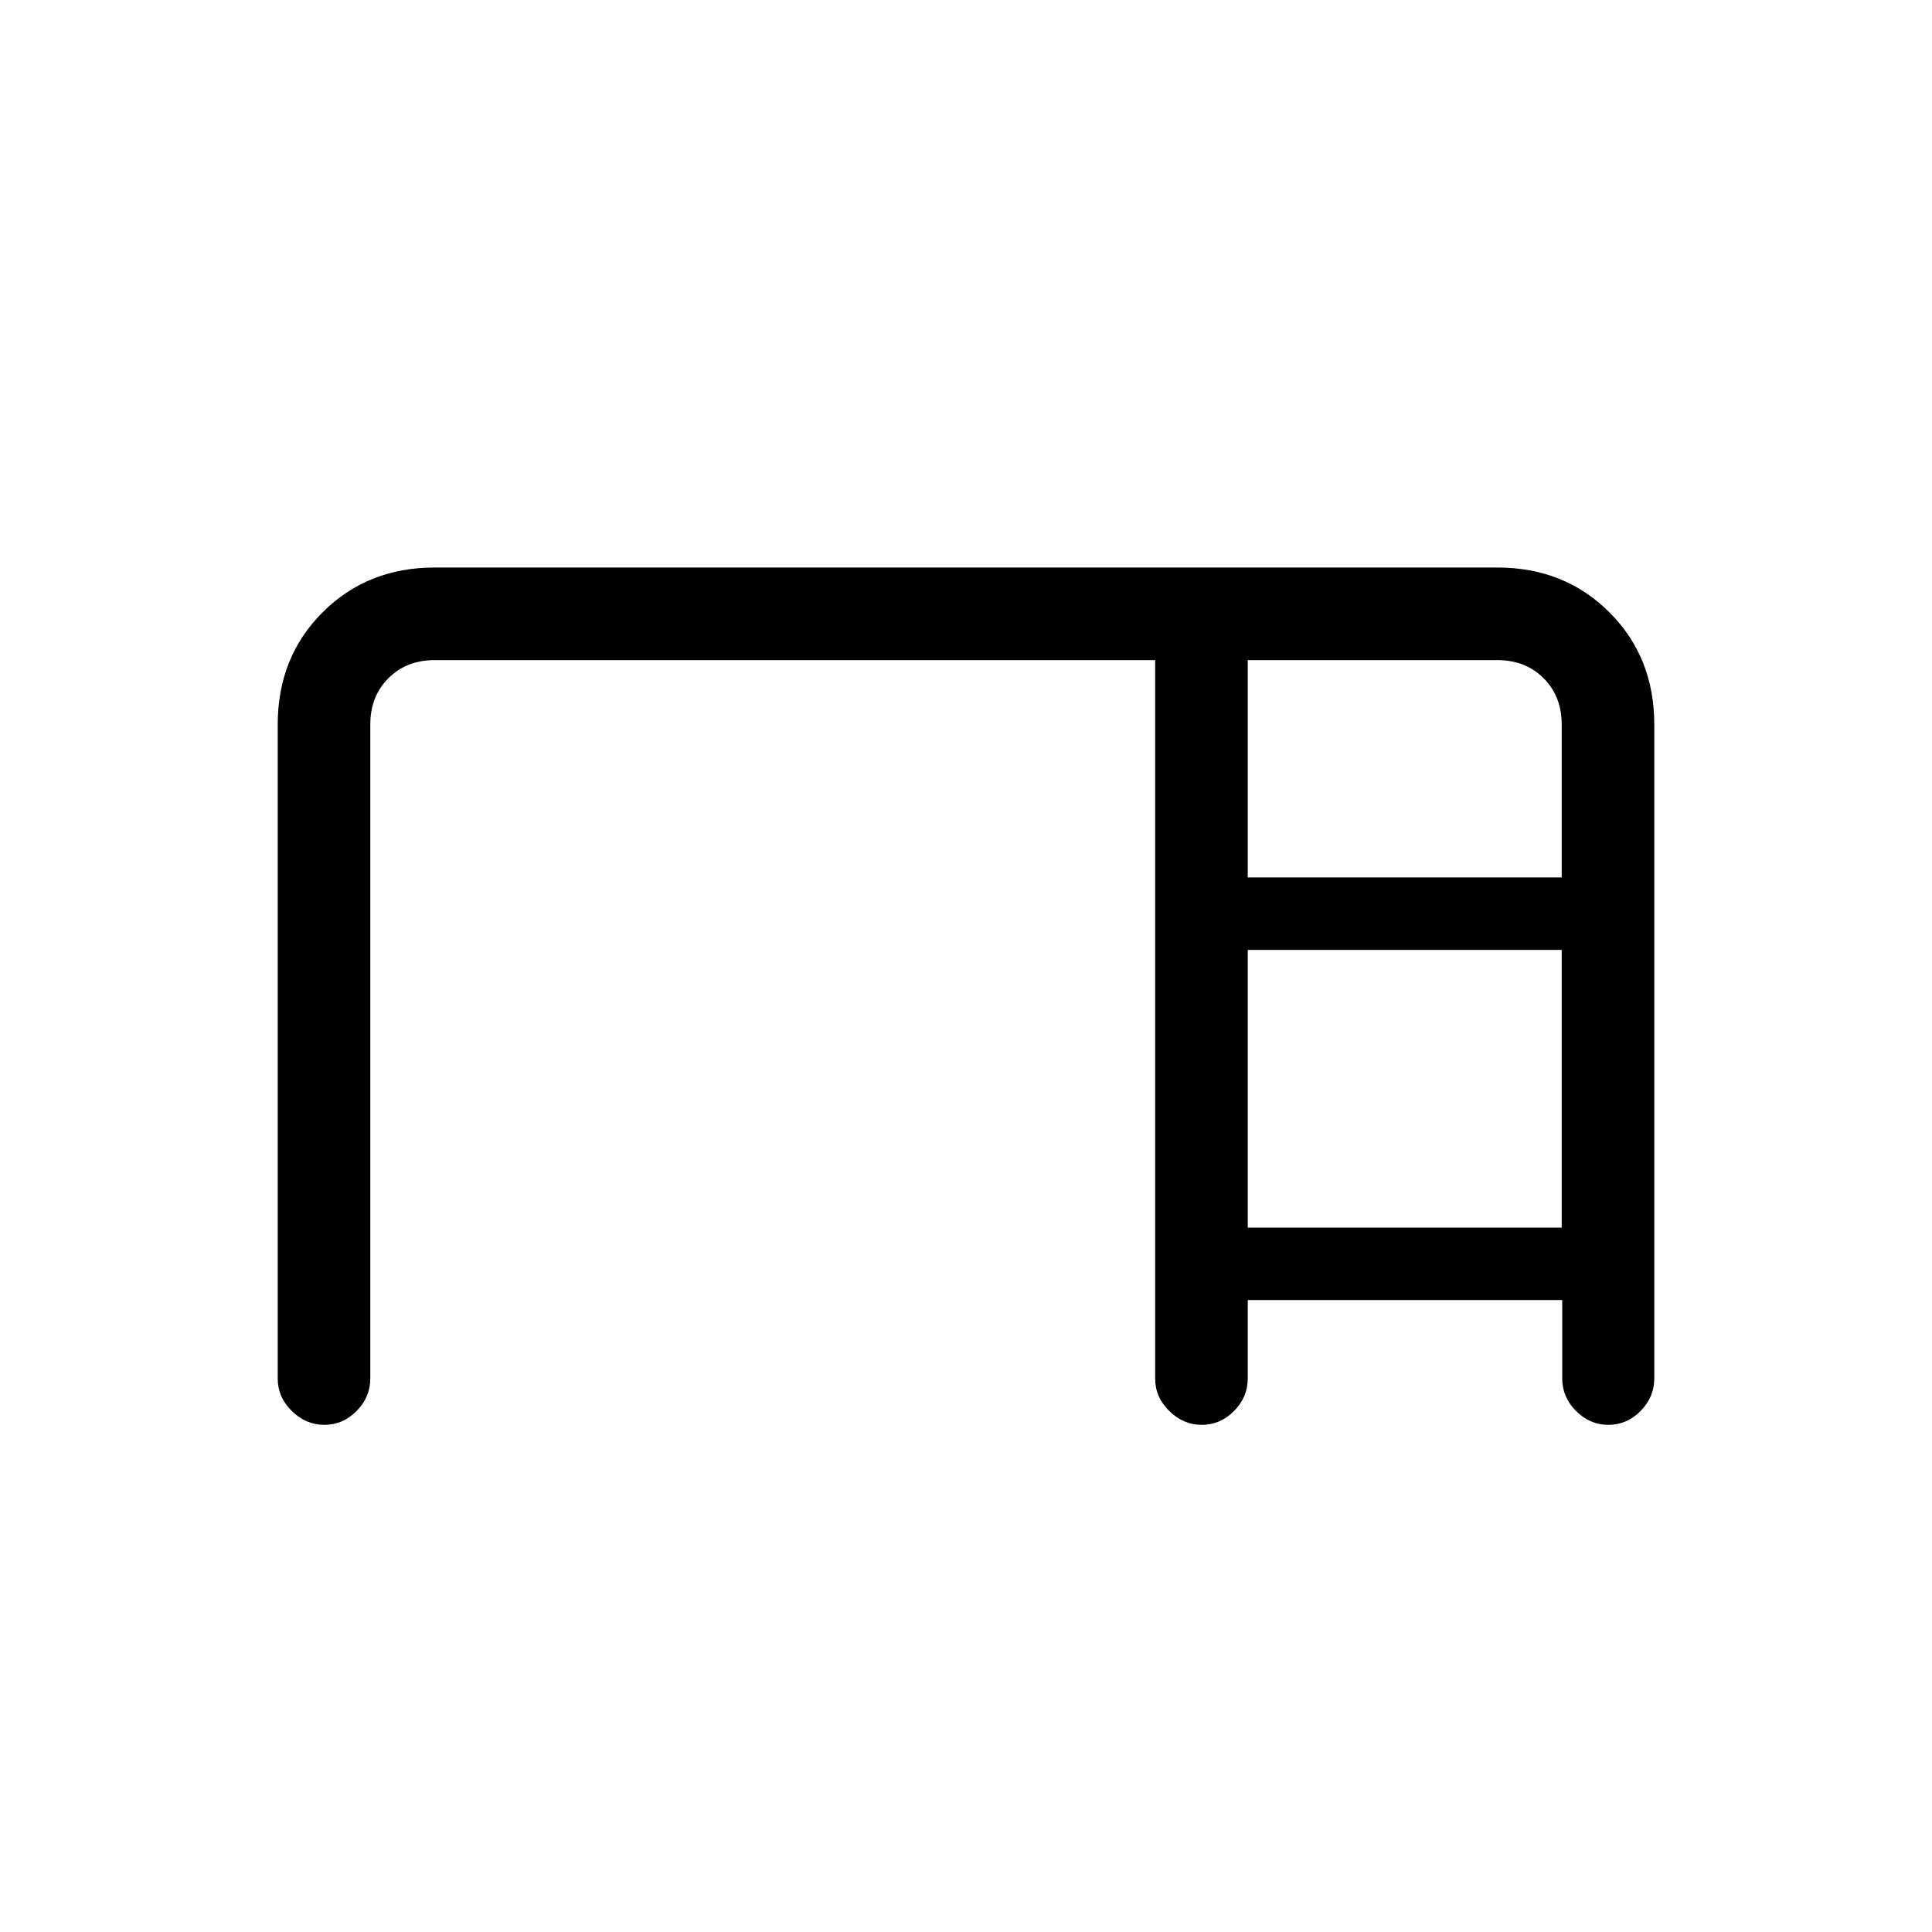 <svg xmlns="http://www.w3.org/2000/svg" height="20" viewBox="0 -960 960 960" width="20"><path d="M138-275v-325q0-33.45 22.27-55.72Q182.55-678 216-678h528q33.45 0 55.72 22.28Q822-633.45 822-600v325q0 9.25-6.82 16.12-6.83 6.88-16 6.88-9.18 0-16.05-6.88-6.87-6.87-6.87-16.12v-39H620v39q0 9.25-6.82 16.12-6.83 6.88-16 6.88-9.18 0-16.18-6.88-7-6.87-7-16.12v-357H216q-14 0-23 9t-9 23v325q0 9.25-6.82 16.12-6.83 6.88-16 6.88-9.18 0-16.18-6.88-7-6.87-7-16.12Zm482-249h156v-76q0-14-9-23t-23-9H620v108Zm0 174h156v-138H620v138Z"/></svg>